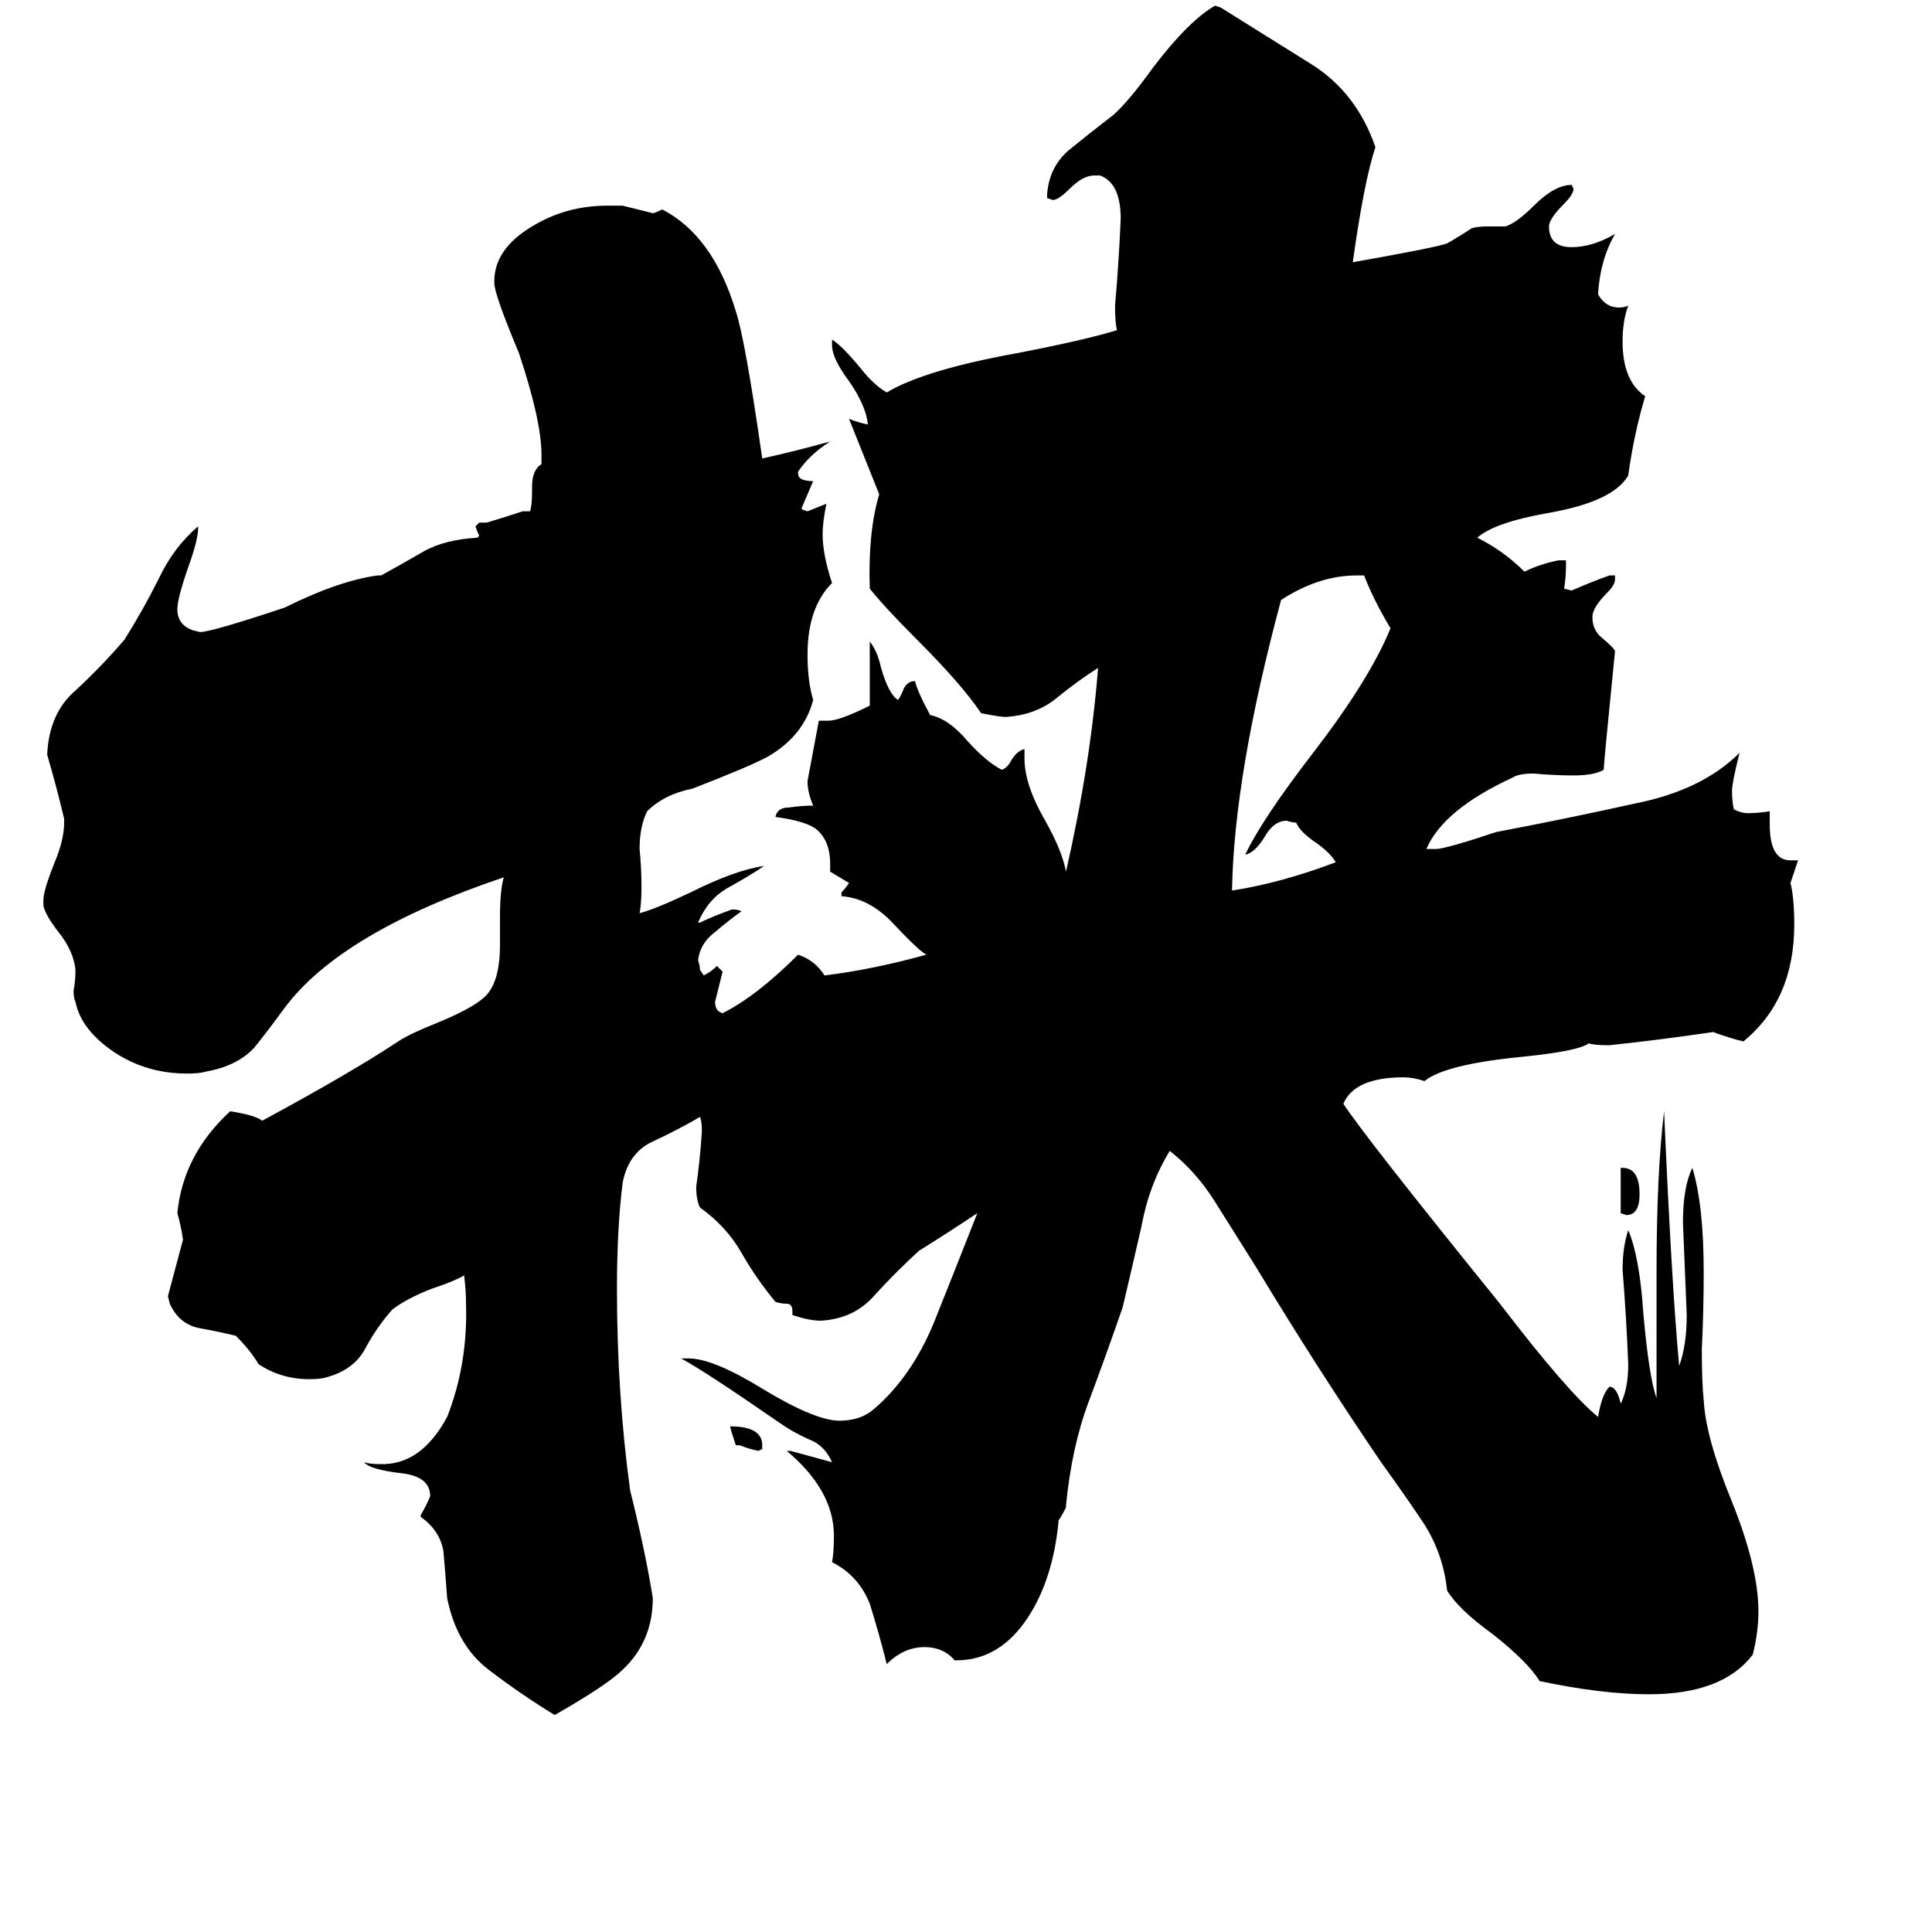 <svg xmlns="http://www.w3.org/2000/svg" viewBox="0 -800 1024 1024">
	<path fill="#000000" d="M404 -34V-32L402 -31Q397 -32 392 -34H390Q387 -43 387 -44Q404 -44 404 -34ZM859 -157V-181H860Q869 -181 869 -167Q869 -156 862 -156ZM723 -495H719Q699 -495 679 -482Q654 -389 653 -328Q679 -332 708 -343Q705 -348 698 -353Q689 -359 687 -364Q685 -364 682 -365Q675 -365 670 -356Q665 -348 660 -347Q669 -366 696 -401Q726 -440 737 -467Q728 -482 723 -495ZM878 -59V-126Q878 -178 882 -211Q886 -119 890 -76Q894 -87 894 -103Q893 -127 892 -152Q892 -171 897 -181Q903 -161 903 -126Q903 -105 902 -85Q902 -67 903 -58Q904 -38 918 -4Q932 31 932 54Q932 65 929 77Q913 98 874 98Q849 98 816 91Q810 81 791 66Q773 53 767 43Q765 24 755 8Q745 -7 732 -25Q698 -75 666 -128Q654 -147 644 -163Q634 -179 620 -190Q609 -172 605 -150Q600 -128 595 -107Q586 -81 577 -57Q568 -33 565 -2V-1Q563 3 561 6V7Q558 37 545 57Q530 80 507 80H506Q500 73 490 73Q479 73 470 82Q466 66 461 50Q455 35 441 28Q442 23 442 14Q442 -10 417 -31H419Q430 -28 441 -25Q437 -34 429 -37Q420 -41 413 -46Q374 -73 361 -80H365Q378 -80 404 -64Q432 -47 445 -47Q456 -47 463 -53Q483 -70 495 -99Q507 -129 518 -157Q503 -147 487 -137Q475 -126 464 -114Q453 -101 435 -100Q429 -100 420 -103V-105Q420 -109 417 -109Q414 -109 411 -110Q401 -122 393 -136Q385 -150 371 -160Q369 -164 369 -171Q371 -185 372 -200Q372 -206 371 -208Q359 -201 346 -195Q333 -189 330 -173Q327 -149 327 -117Q327 -61 334 -10Q342 22 346 47Q346 70 330 85Q322 93 294 109Q276 98 259 85Q242 72 237 47Q236 33 235 22Q233 11 223 4V3Q226 -2 228 -7Q228 -17 214 -19Q196 -21 193 -25Q196 -24 201 -24Q223 -23 237 -49Q248 -77 247 -109Q247 -116 246 -124Q241 -121 229 -117Q216 -112 208 -106Q200 -97 194 -86Q188 -74 173 -70Q170 -69 164 -69Q149 -69 137 -77Q133 -84 125 -92Q117 -94 106 -96Q95 -98 90 -109L89 -113Q93 -128 97 -143Q96 -150 94 -157Q97 -188 122 -211Q135 -209 139 -206Q187 -232 211 -248Q217 -252 232 -258Q254 -267 259 -274Q265 -282 265 -299V-314Q265 -328 267 -335Q181 -306 151 -266Q143 -255 135 -245Q126 -235 109 -232Q106 -231 99 -231Q78 -231 61 -242Q43 -254 40 -269Q39 -271 39 -275Q40 -280 40 -286Q39 -296 31 -306Q24 -315 23 -320V-323Q23 -328 29 -343Q34 -355 34 -364V-366Q30 -383 25 -400Q26 -422 40 -434Q54 -447 66 -461Q76 -477 84 -493Q92 -510 105 -521V-520Q105 -514 100 -500Q94 -483 94 -477Q94 -469 102 -466L106 -465Q112 -465 151 -478Q179 -492 200 -495H202Q213 -501 225 -508Q236 -514 253 -515L254 -516Q253 -518 252 -521L254 -523H258Q268 -526 277 -529H281Q282 -533 282 -539V-542Q282 -551 287 -554V-559Q287 -577 275 -613Q262 -644 262 -650V-651Q262 -668 282 -680Q300 -691 322 -691H330Q338 -689 346 -687Q347 -687 351 -689Q378 -675 390 -635Q395 -620 404 -557Q422 -561 440 -566Q429 -559 423 -550V-549Q423 -545 431 -545Q428 -538 425 -531V-530L428 -529Q433 -531 438 -533Q436 -523 436 -517Q436 -506 441 -491Q428 -478 428 -453Q428 -439 431 -429Q426 -410 407 -399Q398 -394 367 -382Q352 -379 343 -370Q339 -362 339 -350Q340 -340 340 -330Q340 -321 339 -316Q347 -318 366 -327Q390 -339 405 -341Q396 -335 385 -329Q375 -323 370 -311H371Q377 -314 388 -318Q391 -318 393 -317Q386 -312 379 -306Q371 -300 370 -291Q371 -288 371 -286L373 -283Q377 -285 380 -288L383 -285Q381 -277 379 -269Q379 -264 383 -263Q401 -272 423 -294Q432 -291 437 -283Q462 -286 491 -294Q487 -296 472 -312Q460 -324 446 -325V-327Q448 -329 450 -332Q445 -335 440 -338V-342Q440 -355 432 -361Q426 -365 411 -367Q412 -372 418 -372Q425 -373 431 -373Q428 -380 428 -386Q431 -402 434 -418H439Q445 -418 461 -426V-460Q465 -455 467 -446Q471 -432 476 -429Q478 -432 479 -435Q481 -439 485 -439Q486 -434 493 -421Q503 -419 513 -407Q523 -396 531 -392Q534 -393 536 -397Q539 -402 543 -403V-398Q543 -384 554 -365Q563 -349 565 -338Q578 -395 582 -446Q571 -439 560 -430Q549 -421 533 -420Q530 -420 520 -422Q510 -437 486 -461Q469 -478 461 -488Q460 -518 466 -538Q458 -558 450 -578Q455 -576 460 -575Q459 -585 450 -598Q441 -610 441 -617V-620Q446 -617 456 -605Q463 -596 470 -592Q490 -604 540 -613Q576 -620 592 -625Q591 -629 591 -638Q593 -661 594 -684Q594 -703 583 -707H580Q574 -707 567 -700Q561 -694 558 -694L555 -695V-697Q556 -711 566 -720Q577 -729 590 -739Q598 -746 611 -764Q630 -789 644 -797L647 -796Q671 -781 695 -766Q719 -751 729 -722Q723 -704 717 -661Q762 -669 767 -671Q774 -675 780 -679Q783 -680 789 -680H798Q804 -682 813 -691Q824 -702 833 -702L834 -700Q834 -697 829 -692Q821 -684 821 -680Q821 -669 833 -669Q844 -669 856 -676Q848 -662 847 -644Q851 -637 858 -637Q861 -637 863 -638Q860 -630 860 -619Q860 -598 872 -590Q866 -570 863 -548Q855 -534 820 -528Q792 -523 783 -515Q797 -508 808 -497Q816 -501 826 -503H830V-500Q830 -494 829 -488L833 -487Q842 -491 853 -495H856V-493Q856 -490 852 -486Q844 -478 844 -473Q844 -466 849 -462Q855 -457 856 -455Q850 -395 850 -392Q845 -389 834 -389Q824 -389 813 -390Q805 -390 802 -388Q765 -371 756 -350H761Q766 -350 793 -359Q830 -366 866 -374Q902 -381 922 -401Q918 -385 918 -381Q918 -375 919 -371Q923 -369 926 -369Q932 -369 938 -370V-363Q938 -344 949 -344H953Q951 -338 949 -332Q951 -324 951 -310Q951 -270 924 -248Q916 -250 908 -253Q881 -249 853 -246Q845 -246 842 -247Q837 -243 808 -240Q766 -236 755 -227Q749 -229 744 -229Q718 -229 712 -215Q723 -198 795 -109Q831 -62 847 -49Q849 -61 853 -65Q857 -65 859 -56Q863 -64 863 -77Q862 -102 860 -127Q860 -139 863 -148Q869 -134 871 -104Q874 -70 878 -59Z"/>
</svg>